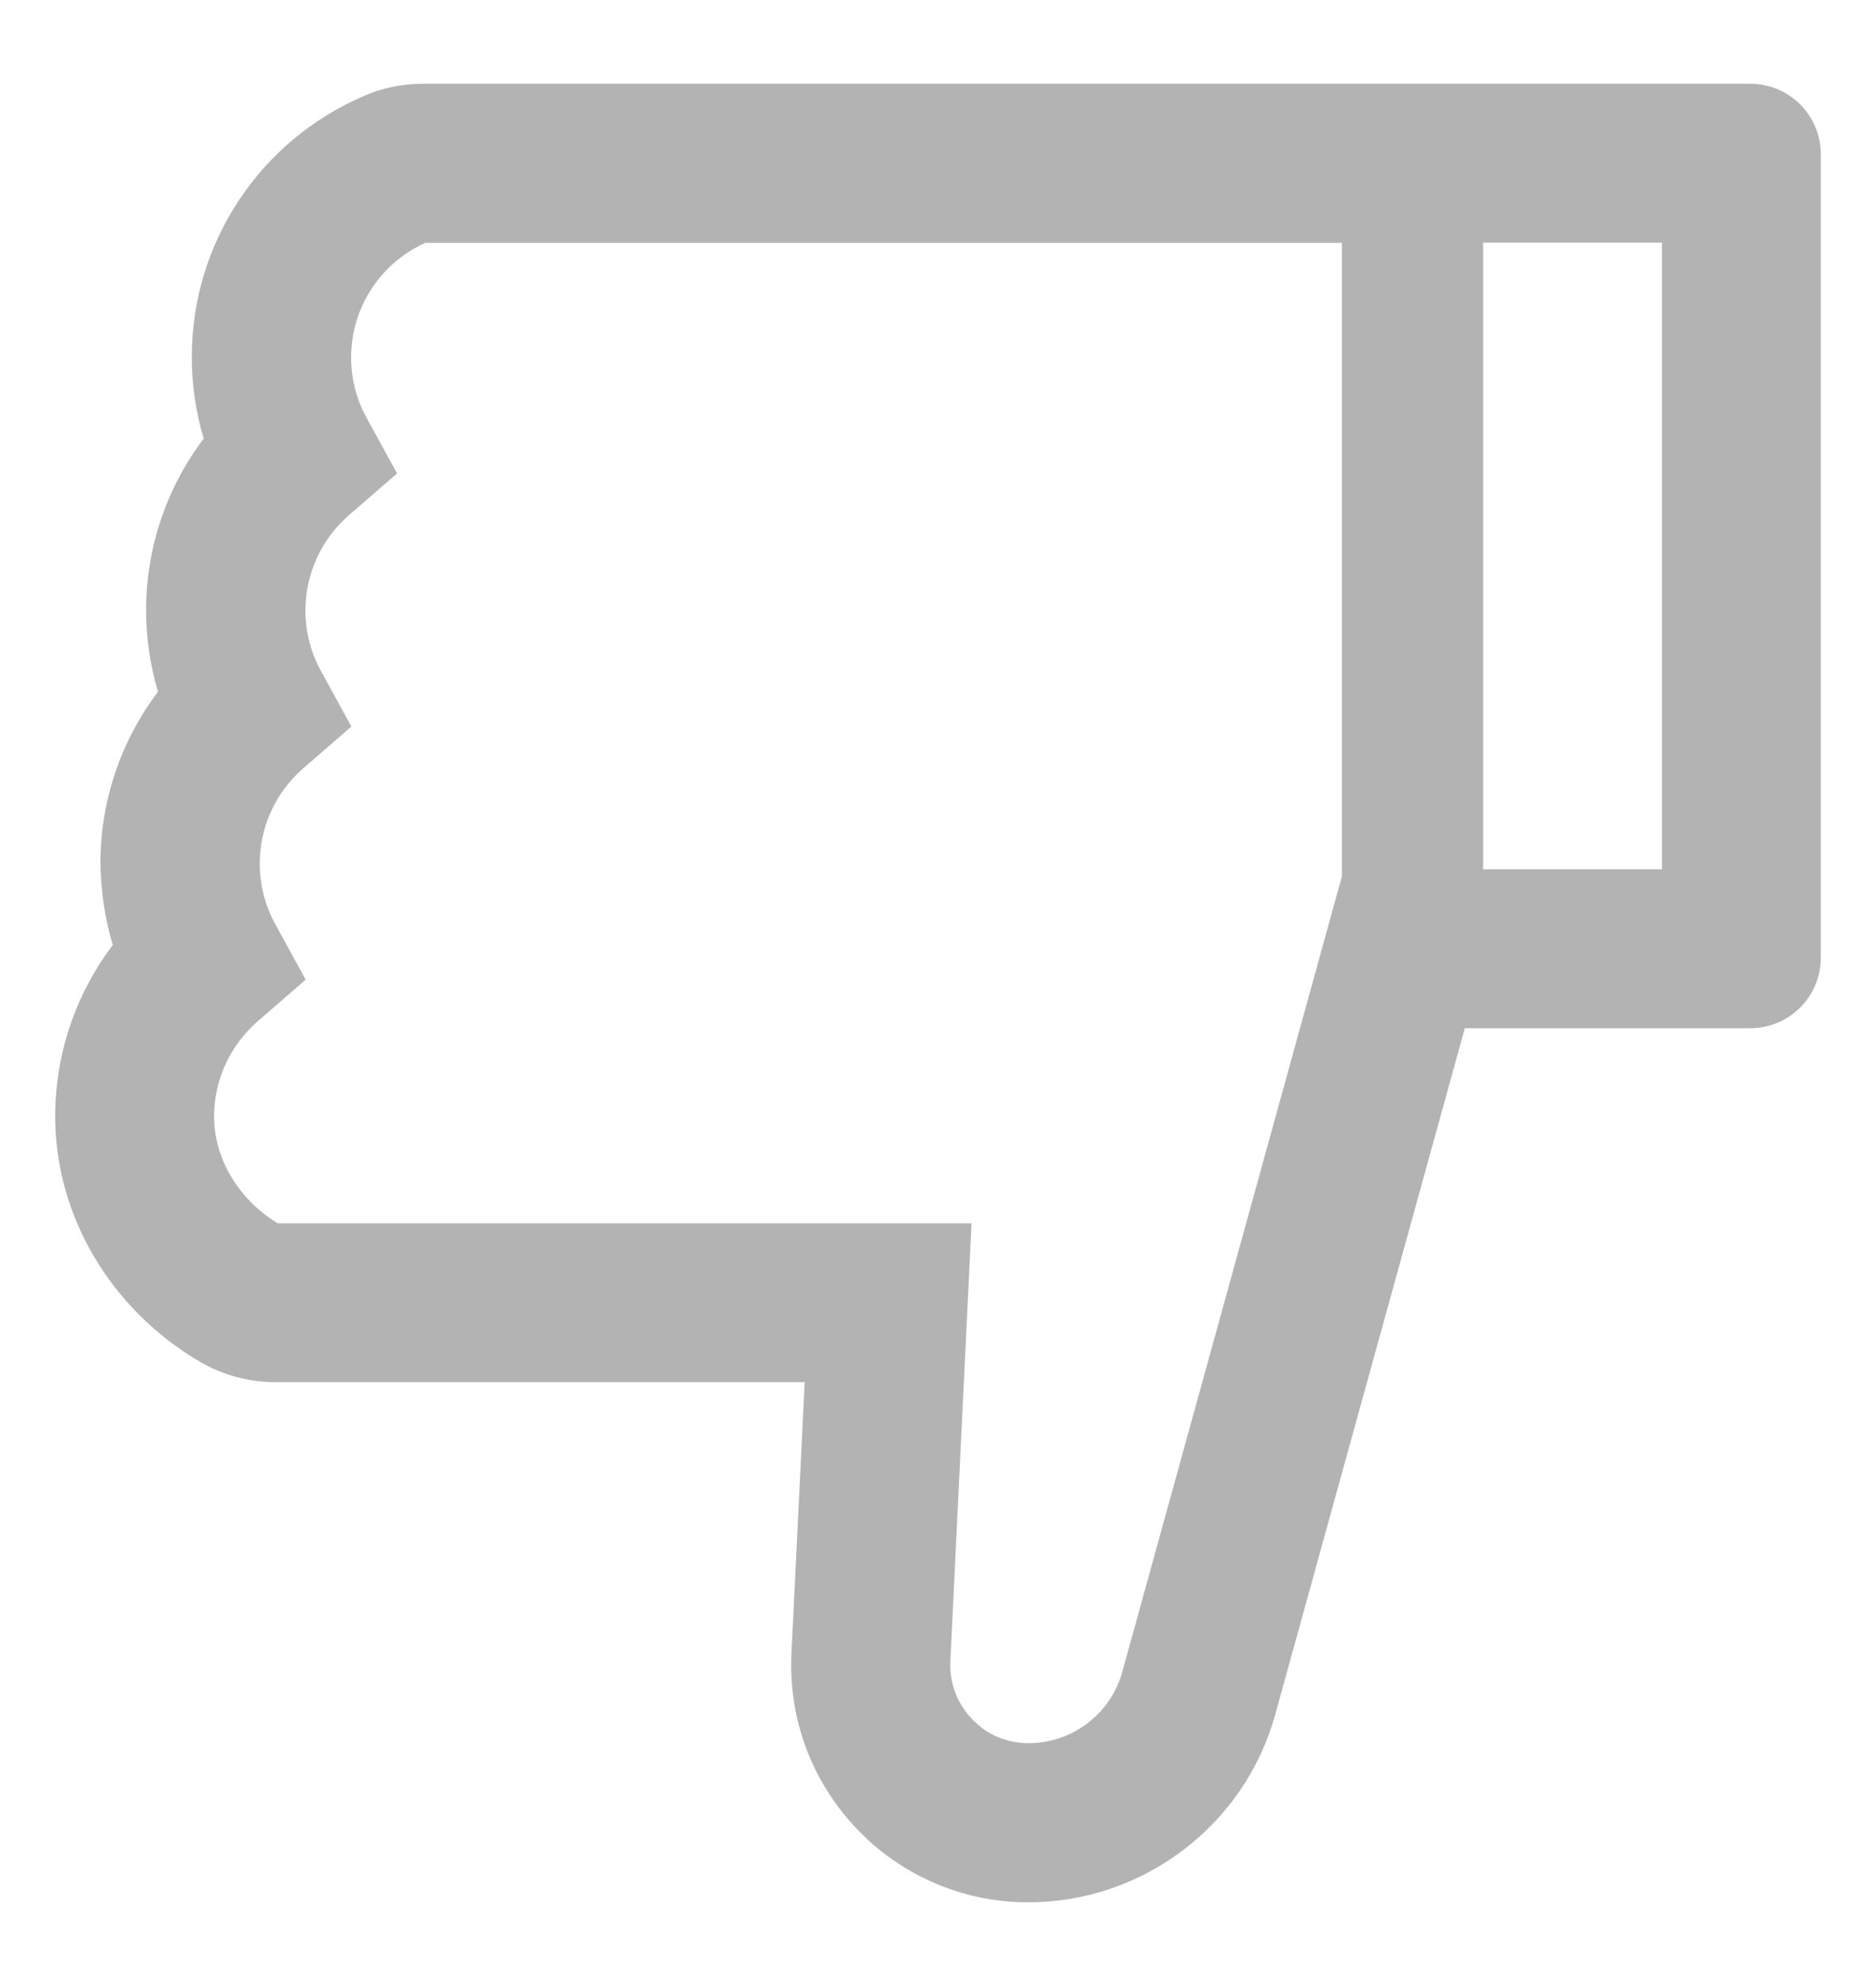<svg width="17" height="18" viewBox="0 0 17 18" fill="none" xmlns="http://www.w3.org/2000/svg">
<path d="M1.022 8.565C0.686 9.009 0.5 9.553 0.5 10.119C0.5 11.017 1.002 11.867 1.81 12.341C2.018 12.463 2.255 12.527 2.496 12.527L7.292 12.527L7.172 14.985C7.144 15.579 7.354 16.143 7.762 16.573C7.962 16.785 8.204 16.953 8.472 17.068C8.74 17.183 9.028 17.242 9.32 17.241C10.36 17.241 11.28 16.541 11.556 15.539L13.274 9.319H15.86C16.214 9.319 16.5 9.033 16.5 8.679L16.5 1.399C16.5 1.045 16.214 0.759 15.86 0.759H3.834C3.65 0.759 3.47 0.795 3.304 0.867C2.352 1.273 1.738 2.203 1.738 3.235C1.738 3.487 1.774 3.735 1.846 3.975C1.51 4.419 1.324 4.963 1.324 5.529C1.324 5.781 1.36 6.029 1.432 6.269C1.096 6.713 0.91 7.257 0.91 7.823C0.914 8.075 0.95 8.325 1.022 8.565ZM15.06 2.199V7.879H13.44V2.199H15.06ZM2.332 9.259L2.77 8.879L2.492 8.371C2.4 8.203 2.353 8.015 2.354 7.825C2.354 7.495 2.498 7.181 2.746 6.965L3.184 6.585L2.906 6.077C2.814 5.909 2.767 5.721 2.768 5.531C2.768 5.201 2.912 4.887 3.16 4.671L3.598 4.291L3.32 3.783C3.228 3.615 3.181 3.427 3.182 3.237C3.182 2.789 3.446 2.385 3.854 2.201L12.16 2.201L12.16 7.943L10.17 15.153C10.119 15.338 10.008 15.501 9.856 15.617C9.704 15.734 9.518 15.797 9.326 15.799C9.174 15.799 9.024 15.755 8.904 15.665C8.706 15.517 8.6 15.293 8.612 15.055L8.804 11.087L2.516 11.087C2.16 10.869 1.94 10.501 1.94 10.119C1.94 9.789 2.084 9.477 2.332 9.259Z" fill="#B3B3B3"/>
</svg>
